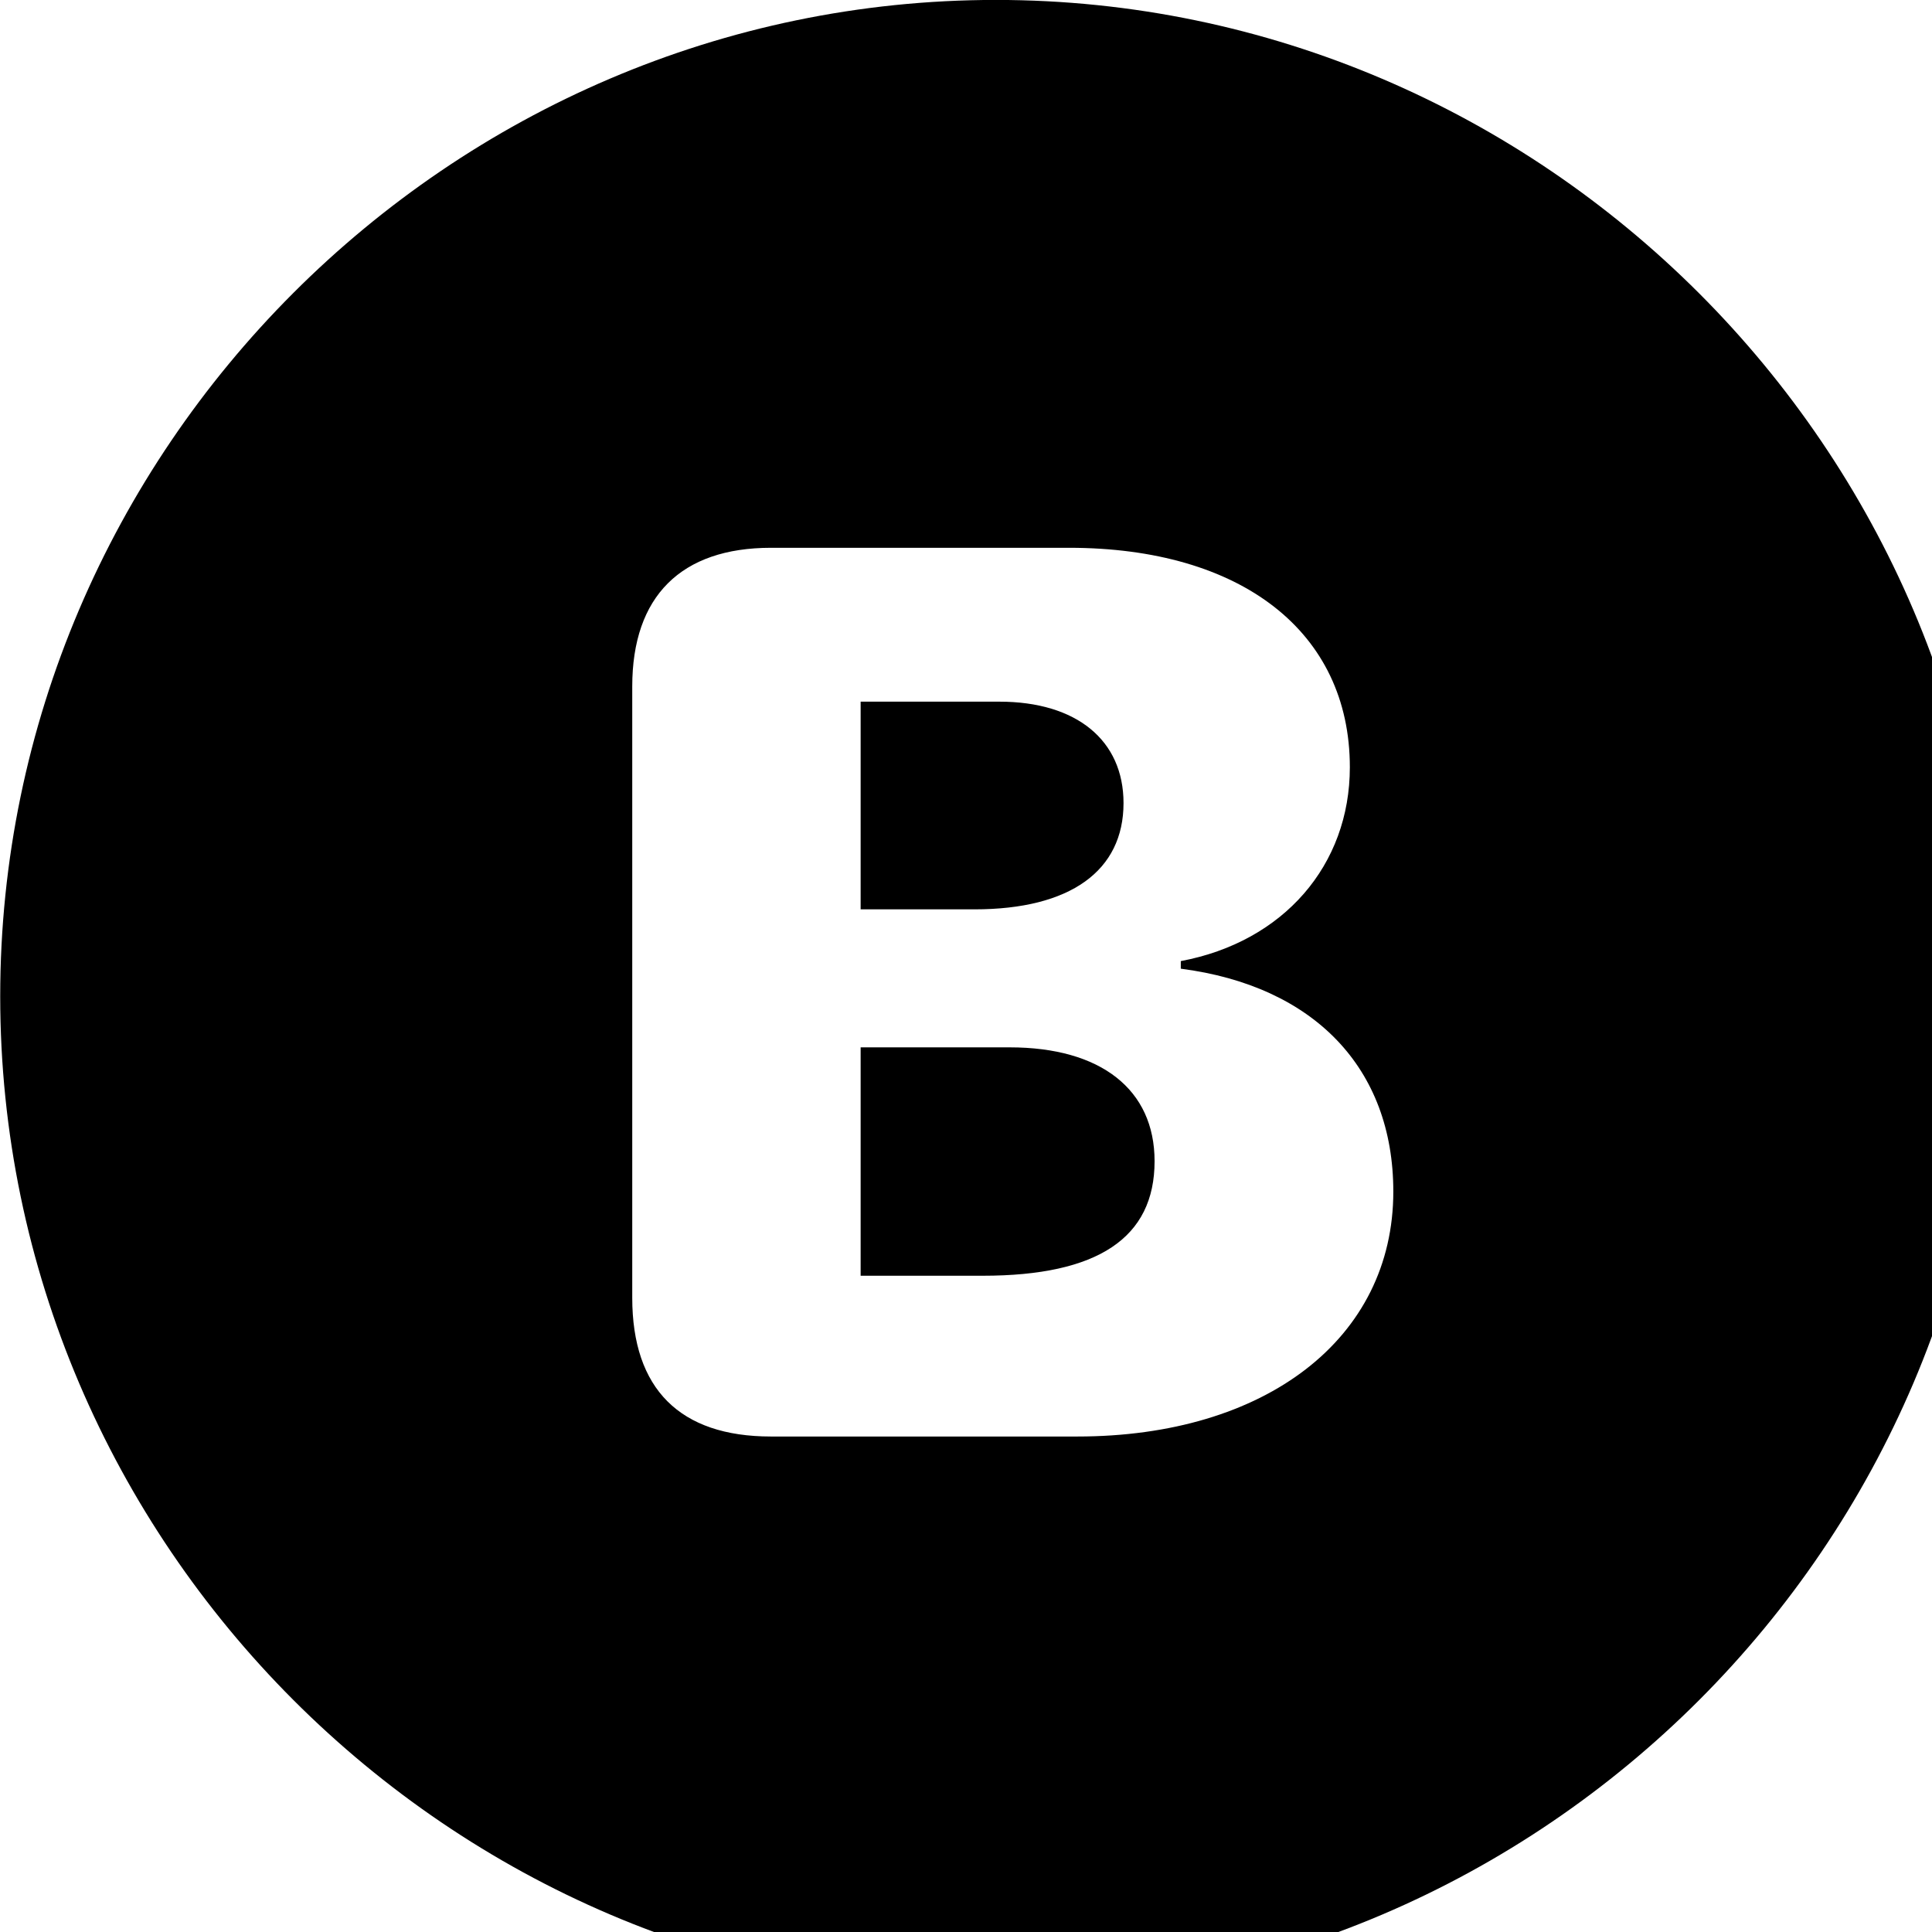 <svg xmlns="http://www.w3.org/2000/svg" viewBox="0 0 28 28" width="28" height="28">
  <path d="M14.433 28.889C22.363 28.889 28.873 22.369 28.873 14.439C28.873 6.519 22.353 -0.001 14.433 -0.001C6.513 -0.001 0.003 6.519 0.003 14.439C0.003 22.369 6.523 28.889 14.433 28.889ZM11.173 20.819C9.853 20.819 9.163 20.129 9.163 18.809V9.949C9.163 8.639 9.873 7.939 11.173 7.939H15.493C17.993 7.939 19.563 9.159 19.563 11.119C19.563 12.539 18.603 13.649 17.113 13.929V14.039C19.043 14.289 20.193 15.479 20.193 17.269C20.193 19.399 18.343 20.819 15.613 20.819ZM12.473 13.179H14.123C15.513 13.179 16.283 12.619 16.283 11.639C16.283 10.729 15.603 10.169 14.483 10.169H12.473ZM12.473 18.489H14.243C15.913 18.489 16.733 17.939 16.733 16.829C16.733 15.789 15.953 15.179 14.633 15.179H12.473Z" />
</svg>